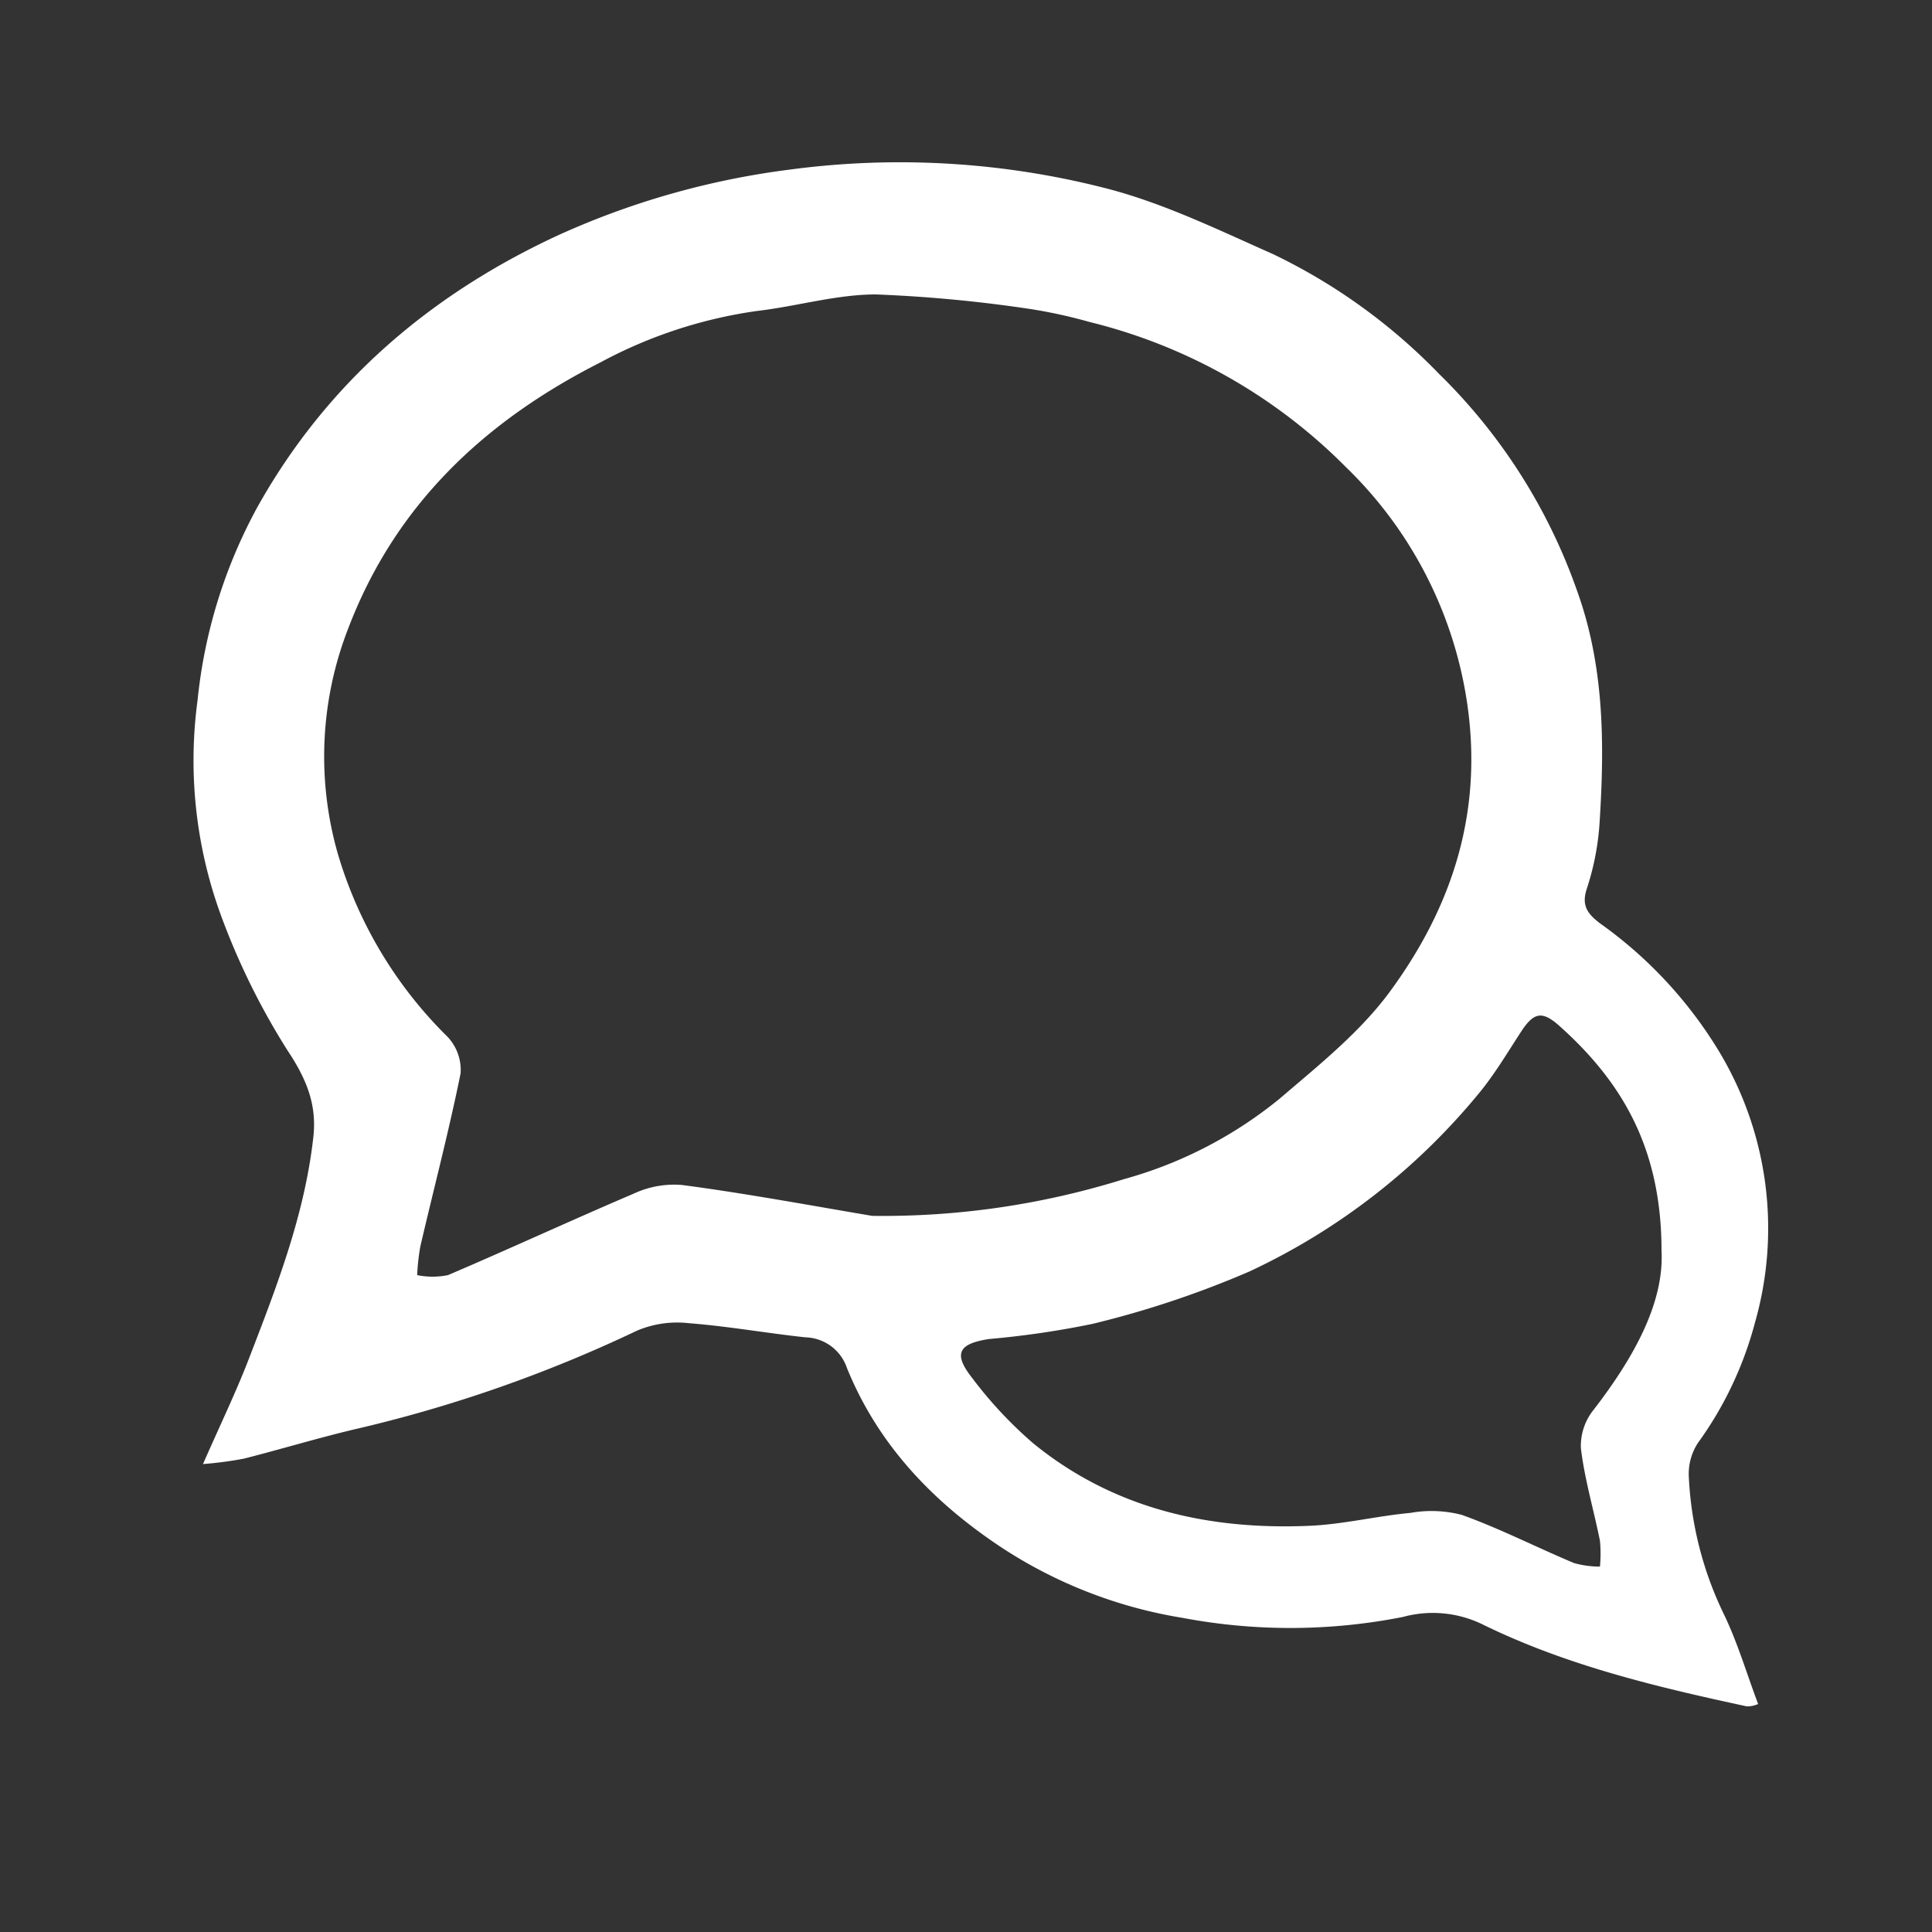 <svg id="Layer_1" data-name="Layer 1" xmlns="http://www.w3.org/2000/svg" viewBox="0 0 150 150"><rect x="0" y="0" width="150" height="150" fill="#333333" stroke="none"/><defs><style>.cls-1{fill:#fff;fill-rule:evenodd;}</style></defs><title>icons</title><path class="cls-1" d="M15.76,113.67c1.34-3.06,2.56-5.57,3.56-8.17,2.15-5.57,4.32-11.14,5-17.15.31-2.6-.54-4.6-2-6.8A55,55,0,0,1,17.13,71a35,35,0,0,1-1.79-16.64,39.55,39.55,0,0,1,4.65-15c5.41-9.67,13.43-16.5,23.31-21.08a62.45,62.45,0,0,1,18-5.11,64.4,64.4,0,0,1,24.41,1.41c4.53,1.14,8.84,3.25,13.15,5.16a45,45,0,0,1,12.87,9.29,43.87,43.87,0,0,1,10.7,16.8c2.12,5.85,2.15,11.85,1.77,17.9a20.62,20.62,0,0,1-1,5.27c-.46,1.37.14,2,1,2.67a33.44,33.44,0,0,1,9.15,9.77,26.64,26.64,0,0,1,2.91,21.23,28.15,28.15,0,0,1-4.42,9.34,4.38,4.38,0,0,0-.72,2.67,27.35,27.35,0,0,0,2.67,10.54c1.09,2.23,1.8,4.65,2.71,7.08a2.06,2.06,0,0,1-.89.18c-7-1.51-14-3.17-20.5-6.36a8.81,8.81,0,0,0-6.19-.58,45,45,0,0,1-17.11.07,36.13,36.13,0,0,1-13.94-5.39c-5.37-3.53-9.67-8-12.11-14a3.5,3.5,0,0,0-3.22-2.39c-3-.32-6-.86-9.08-1.1a8,8,0,0,0-4,.58A107.2,107.2,0,0,1,27.41,111c-2.84.68-5.65,1.53-8.48,2.25A29.57,29.57,0,0,1,15.76,113.67Zm52-19.27a62.74,62.74,0,0,0,19.5-2.85A32.93,32.93,0,0,0,99.4,85.26c3-2.57,6.23-5.15,8.54-8.31,5-6.82,7.34-14.39,5.85-23.1a32,32,0,0,0-9.3-17.59A42.19,42.19,0,0,0,84.6,25,39.53,39.53,0,0,0,80.05,24,109.13,109.13,0,0,0,68,22.86c-3.06,0-6.12.92-9.2,1.28a36.21,36.21,0,0,0-12.19,4c-8.94,4.53-15.88,11-19.55,20.59a27.41,27.41,0,0,0-.81,17.63,33.05,33.05,0,0,0,8.51,14.15,3.76,3.76,0,0,1,1,2.83c-.91,4.49-2.08,8.94-3.12,13.41A16.35,16.35,0,0,0,32.39,99a6,6,0,0,0,2.39,0c4.83-2.06,9.6-4.27,14.43-6.33A7.43,7.43,0,0,1,52.93,92C57.88,92.65,62.79,93.57,67.72,94.4ZM129,97.11c0-8-3.1-13.14-7.93-17.46-1.36-1.21-2-1.05-3,.49s-1.91,3.06-3,4.44A50.92,50.92,0,0,1,97,98.72a75.29,75.29,0,0,1-12.2,4.07,69.7,69.7,0,0,1-8,1.17c-2.39.36-2.8,1.14-1.34,3a32.47,32.47,0,0,0,4.76,5.1c6.25,5.09,13.63,6.75,21.51,6.4,2.6-.12,5.18-.76,7.78-1a9.31,9.31,0,0,1,4,.16c3,1.08,5.79,2.52,8.71,3.74a7.44,7.44,0,0,0,2,.27,10.67,10.67,0,0,0,0-2c-.48-2.4-1.19-4.77-1.48-7.19a4.47,4.47,0,0,1,1-3C126.86,105.39,129.21,101.15,129,97.11Z"/></svg>